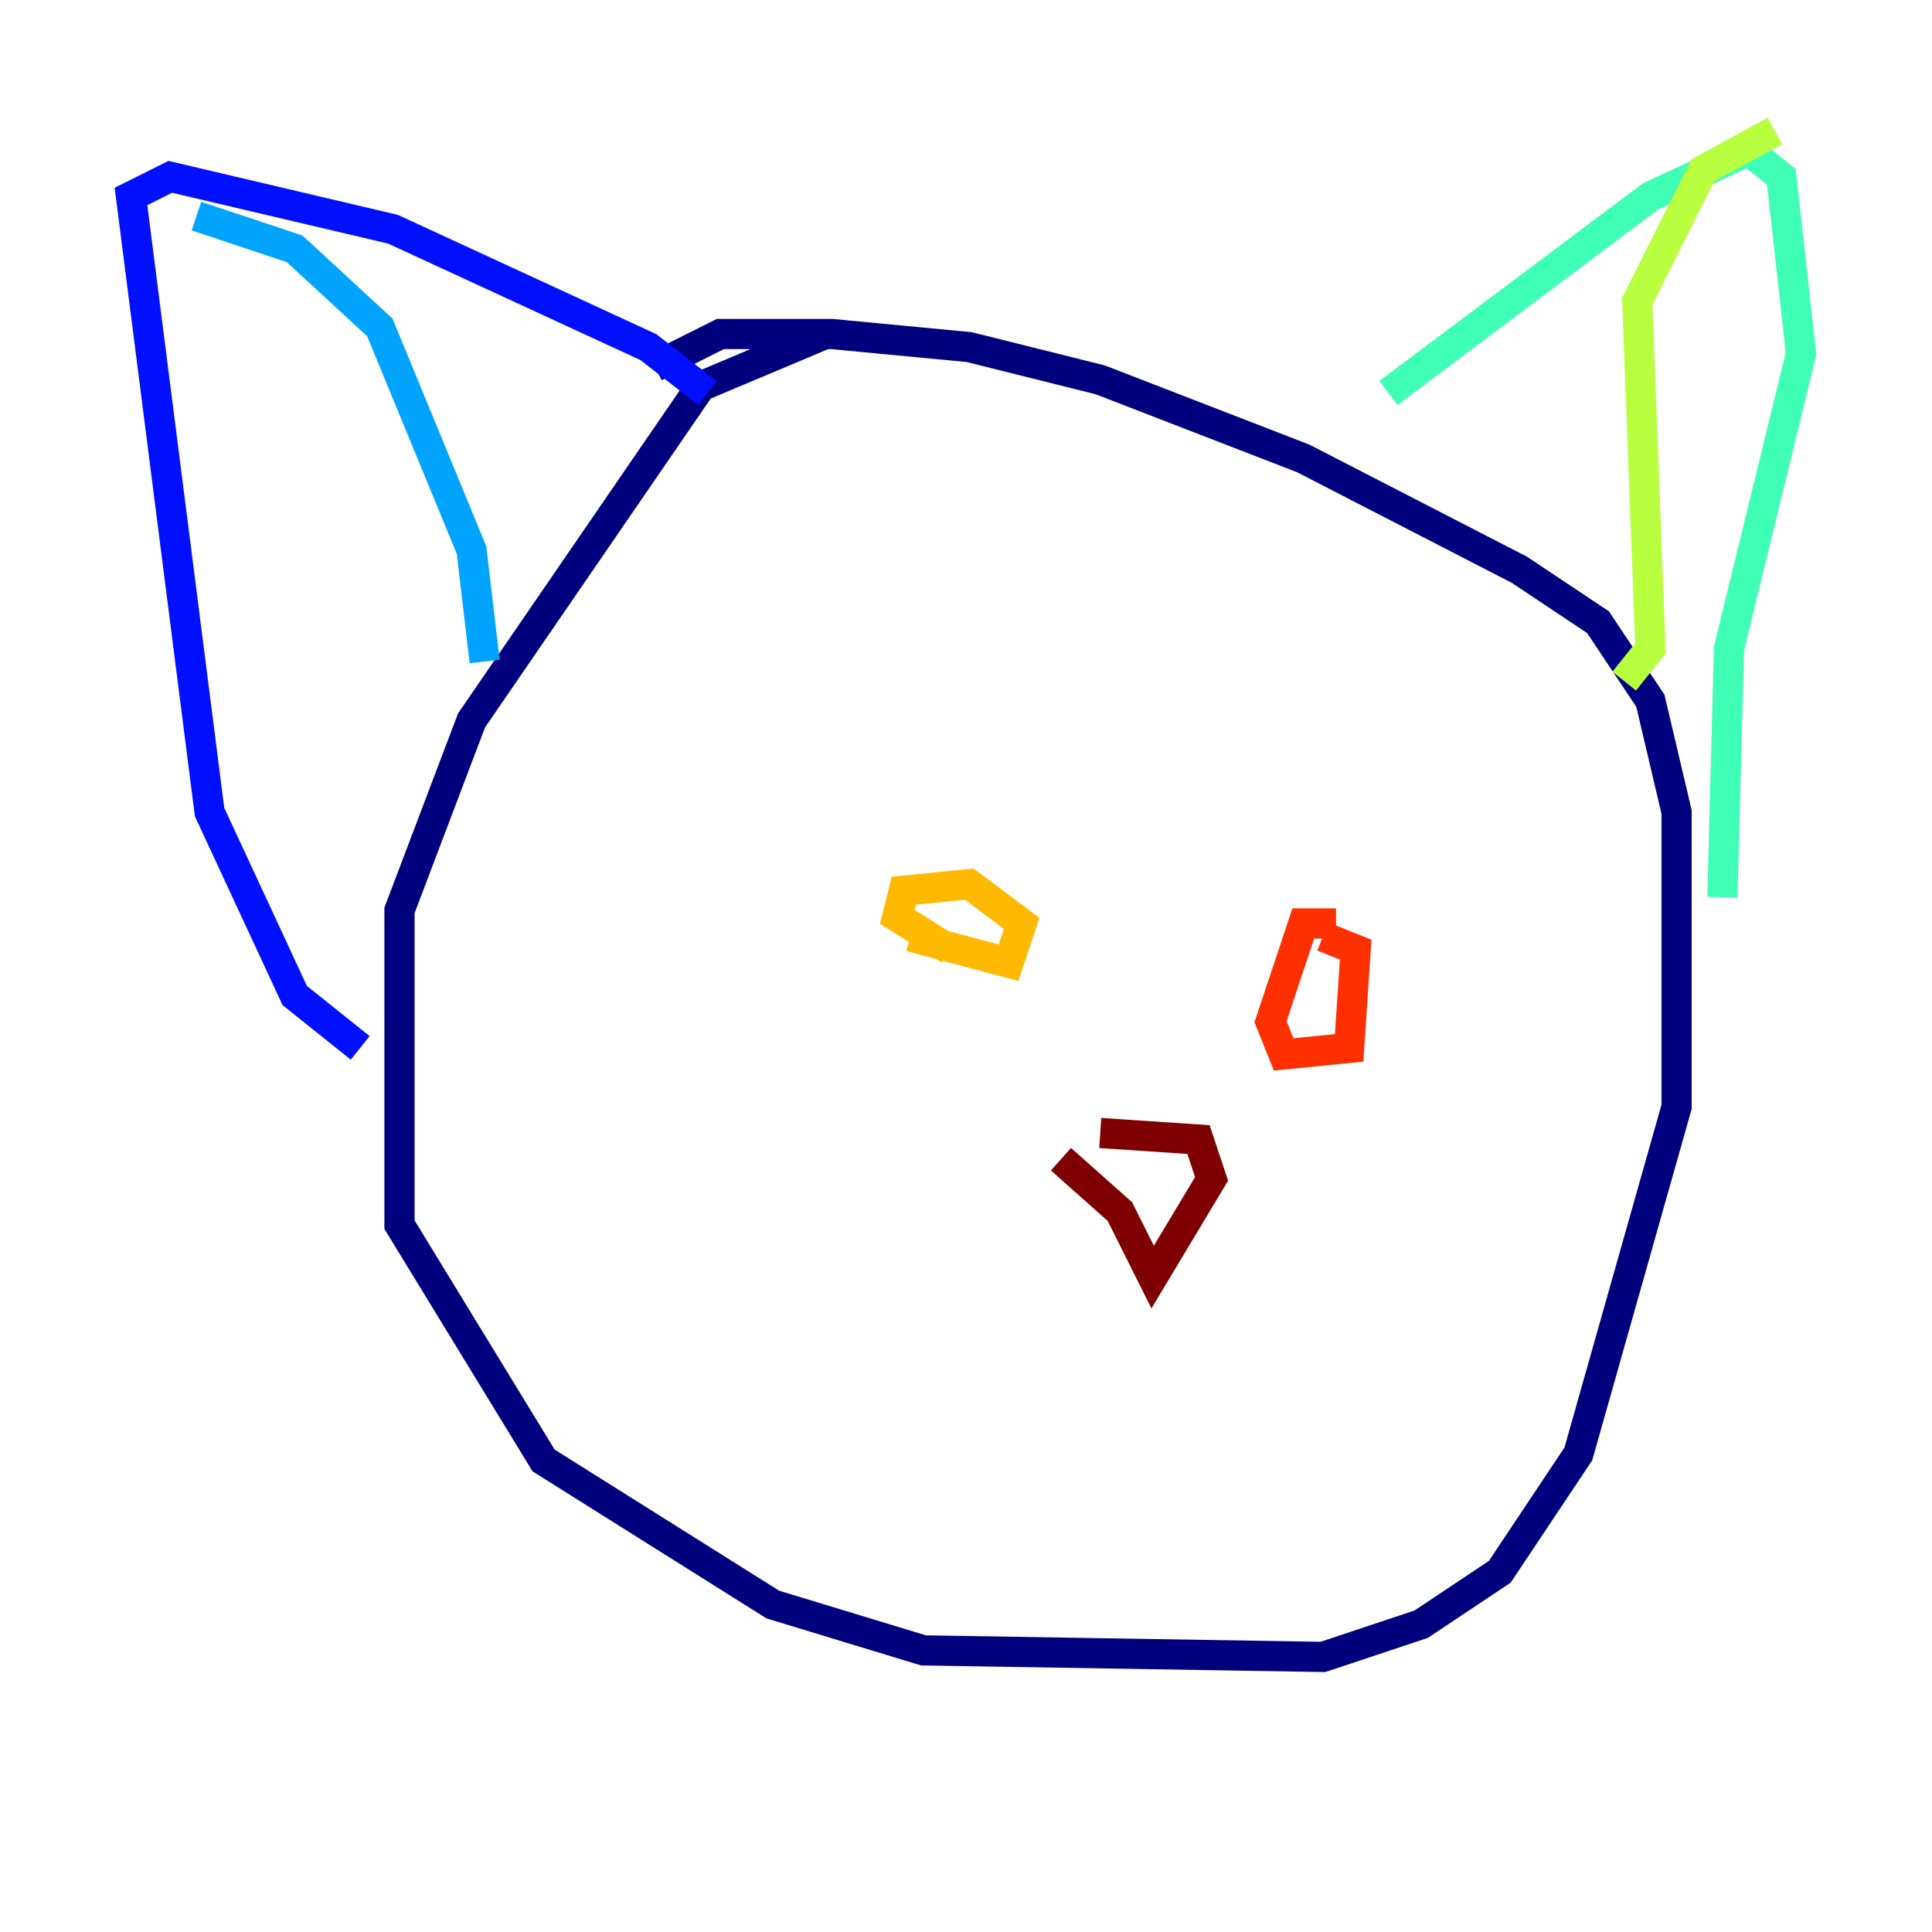 <?xml version="1.0" encoding="utf-8" ?>
<svg baseProfile="tiny" height="128" version="1.2" viewBox="0,0,128,128" width="128" xmlns="http://www.w3.org/2000/svg" xmlns:ev="http://www.w3.org/2001/xml-events" xmlns:xlink="http://www.w3.org/1999/xlink"><defs /><polyline fill="none" points="54.671,22.129 46.427,25.6 31.241,47.729 26.468,60.312 26.468,81.139 36.014,96.759 51.2,106.305 61.18,109.342 87.647,109.776 94.156,107.607 99.363,104.136 104.57,96.325 111.078,73.329 111.078,53.803 109.342,46.427 105.871,41.22 100.664,37.749 86.346,30.373 72.895,25.166 64.217,22.997 55.105,22.129 47.729,22.129 43.39,24.298" stroke="#00007f" stroke-width="2" /><polyline fill="none" points="46.861,26.034 42.956,22.997 26.034,15.186 11.281,11.715 8.678,13.017 13.885,53.803 19.525,65.953 23.864,69.424" stroke="#0010ff" stroke-width="2" /><polyline fill="none" points="32.108,43.824 31.241,36.447 25.166,21.695 19.525,16.488 13.017,14.319" stroke="#00a4ff" stroke-width="2" /><polyline fill="none" points="91.986,26.034 109.342,13.017 115.851,9.98 118.02,11.715 119.322,23.43 114.549,42.956 114.115,59.444" stroke="#3fffb7" stroke-width="2" /><polyline fill="none" points="117.586,8.678 112.814,11.281 108.475,19.959 109.342,42.956 107.607,45.125" stroke="#b7ff3f" stroke-width="2" /><polyline fill="none" points="60.312,62.047 66.82,63.783 67.688,61.18 64.217,58.576 59.878,59.01 59.444,60.746 62.915,62.915" stroke="#ffb900" stroke-width="2" /><polyline fill="none" points="88.515,61.18 86.346,61.18 84.176,67.688 85.044,69.858 89.383,69.424 89.817,62.915 87.647,62.047" stroke="#ff3000" stroke-width="2" /><polyline fill="none" points="72.895,75.064 79.403,75.498 80.271,78.102 76.366,84.61 74.197,80.271 70.291,76.8" stroke="#7f0000" stroke-width="2" /></svg>